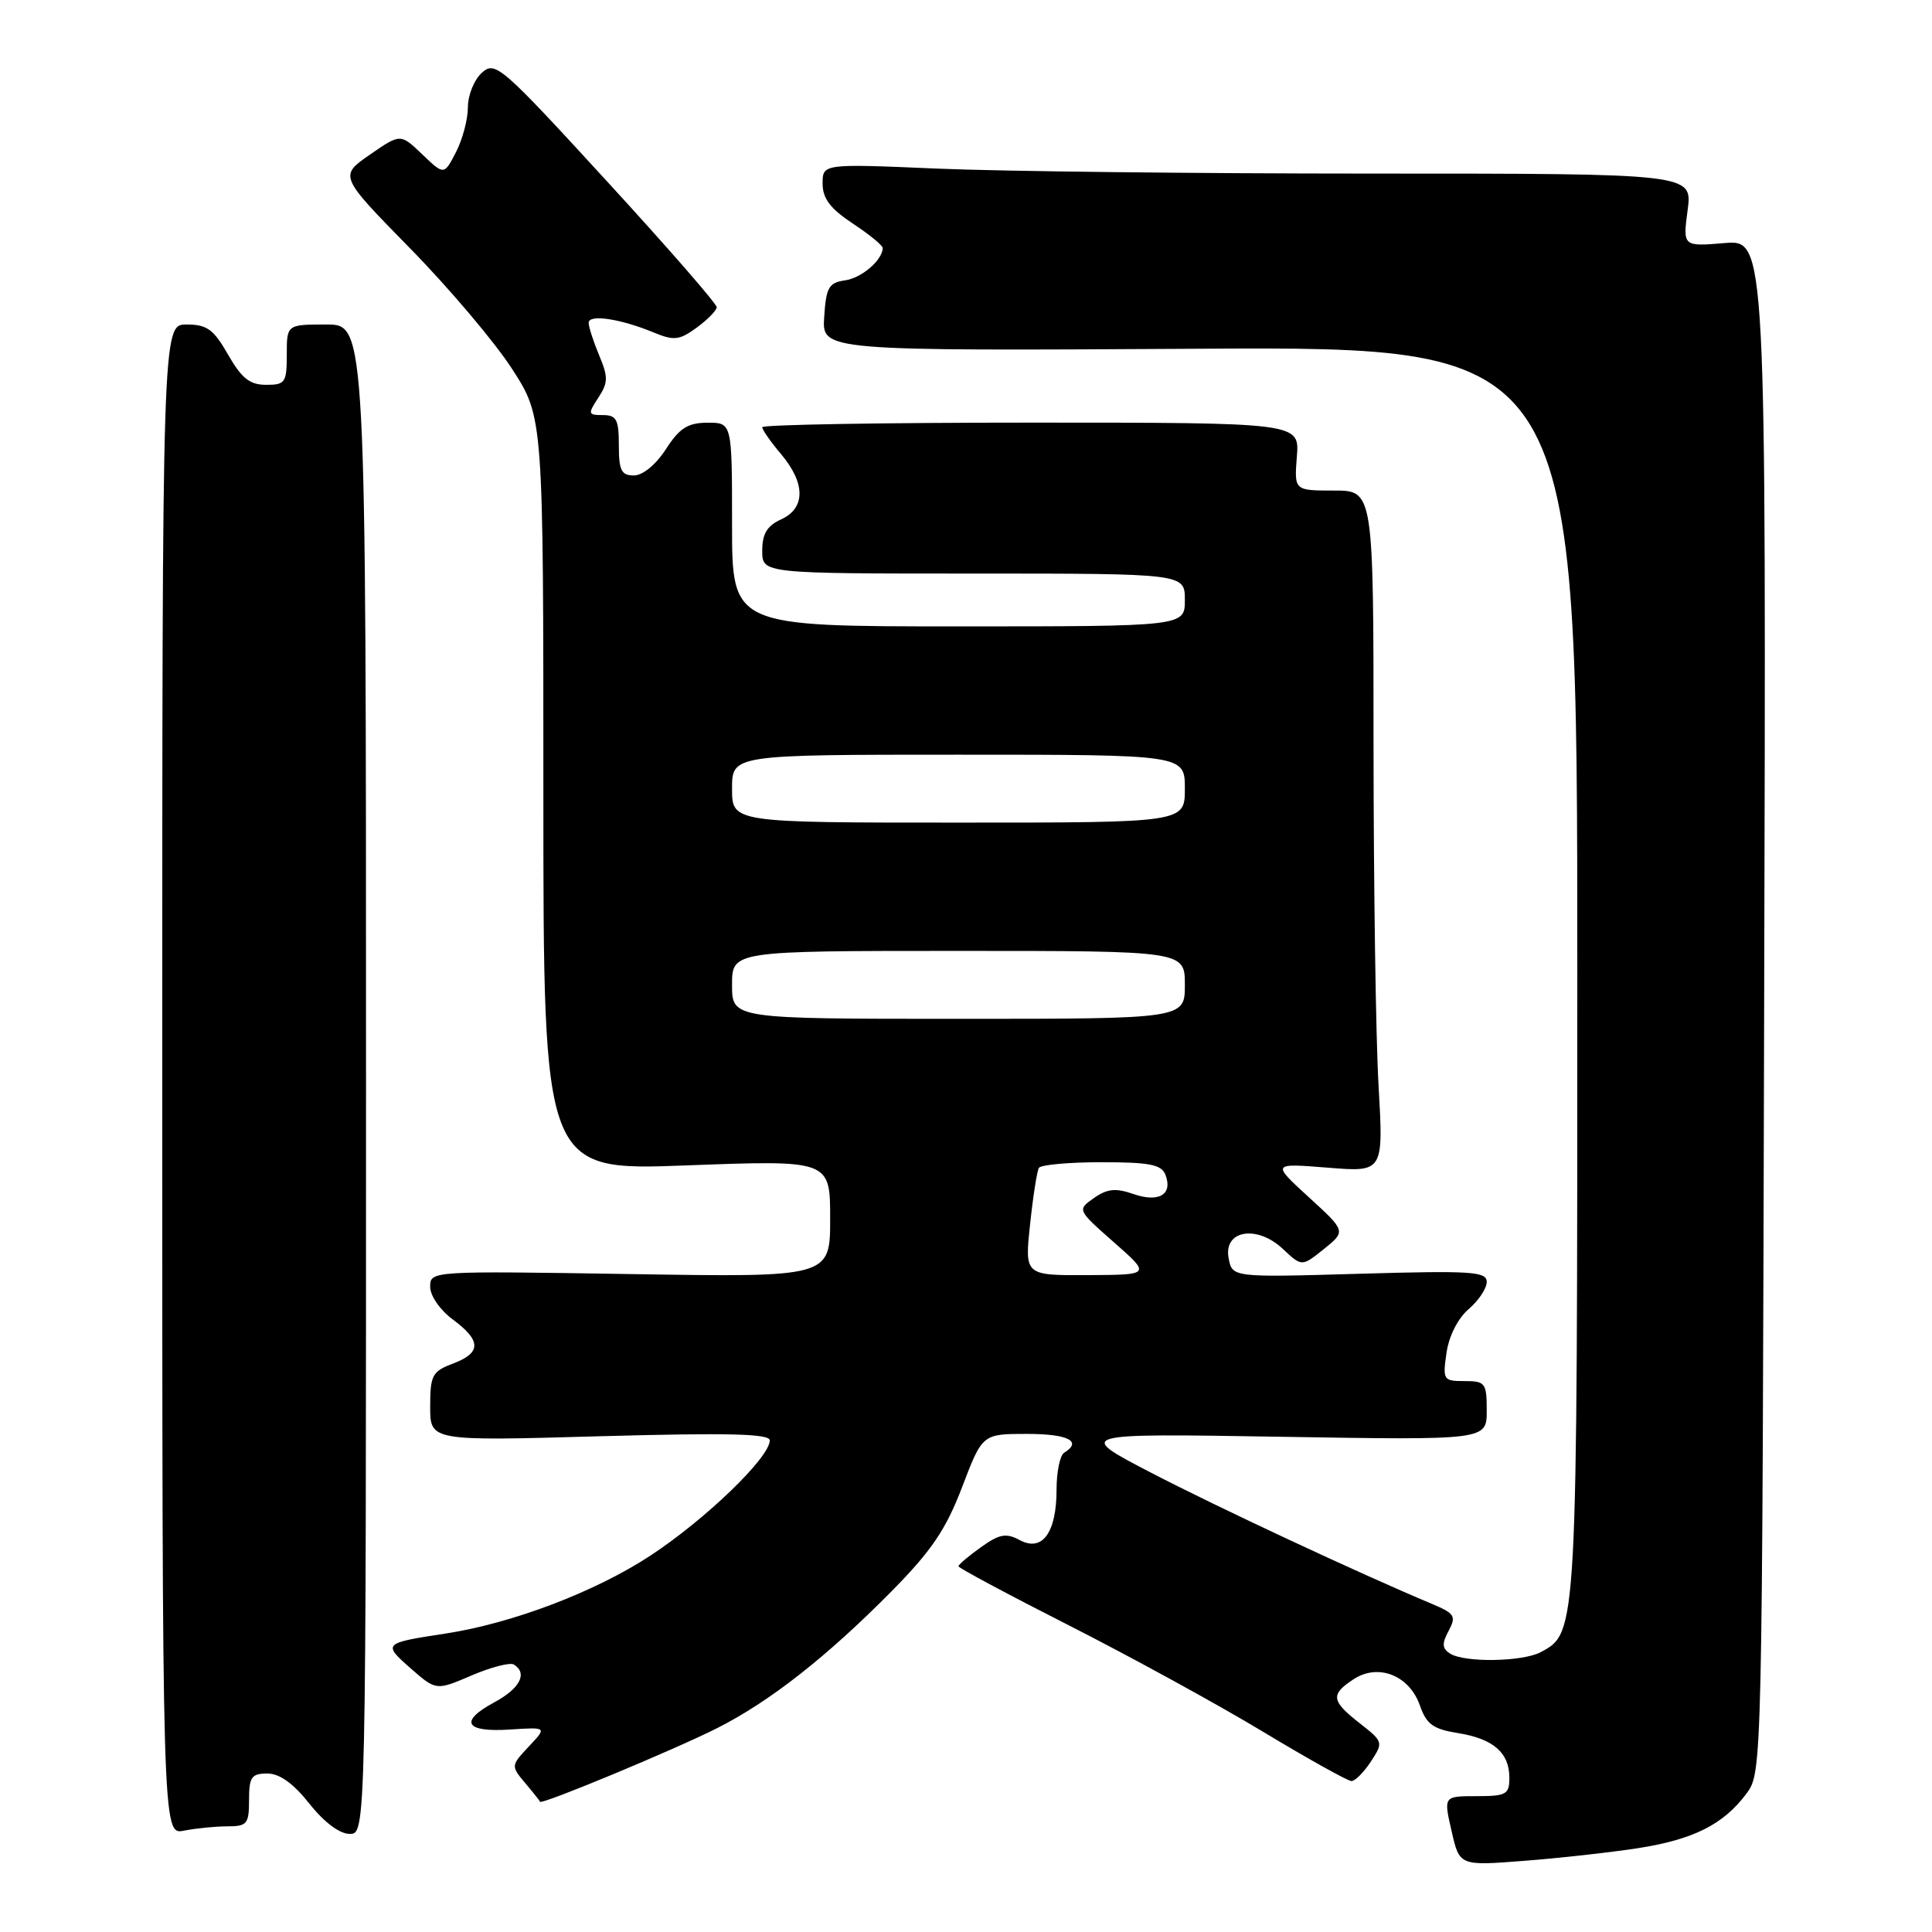 <?xml version="1.0" encoding="UTF-8" standalone="no"?>
<!DOCTYPE svg PUBLIC "-//W3C//DTD SVG 1.1//EN" "http://www.w3.org/Graphics/SVG/1.1/DTD/svg11.dtd" >
<svg xmlns="http://www.w3.org/2000/svg" xmlns:xlink="http://www.w3.org/1999/xlink" version="1.1" viewBox="0 0 256 256">
 <g >
 <path fill="currentColor"
d=" M 217.00 244.90 C 224.38 243.75 228.35 241.76 231.40 237.68 C 233.50 234.86 233.50 234.77 233.76 133.30 C 234.03 31.75 234.03 31.75 228.50 32.21 C 222.98 32.67 222.98 32.67 223.62 27.83 C 224.26 23.00 224.26 23.00 181.79 23.00 C 158.43 23.00 132.50 22.70 124.16 22.34 C 109.00 21.69 109.00 21.69 109.00 24.33 C 109.00 26.30 110.01 27.64 113.00 29.62 C 115.20 31.07 116.99 32.54 116.97 32.88 C 116.88 34.52 114.16 36.84 111.96 37.15 C 109.82 37.46 109.46 38.08 109.21 42.00 C 108.91 46.50 108.91 46.50 158.96 46.21 C 209.00 45.93 209.00 45.93 209.00 128.50 C 209.00 216.74 209.02 216.31 204.15 218.92 C 201.75 220.20 194.06 220.33 192.15 219.11 C 191.08 218.44 191.04 217.79 191.95 216.10 C 192.98 214.16 192.77 213.80 189.80 212.55 C 179.98 208.43 161.26 199.68 152.50 195.13 C 142.50 189.93 142.50 189.93 169.75 190.38 C 197.00 190.83 197.00 190.83 197.00 186.92 C 197.00 183.25 196.81 183.00 194.06 183.00 C 191.24 183.00 191.15 182.86 191.67 179.25 C 191.99 177.02 193.19 174.67 194.61 173.46 C 195.92 172.34 197.00 170.72 197.00 169.86 C 197.00 168.48 194.98 168.35 180.14 168.78 C 163.28 169.27 163.28 169.27 162.80 166.72 C 162.09 163.00 166.54 162.25 170.00 165.50 C 172.50 167.85 172.50 167.85 175.43 165.50 C 178.35 163.14 178.35 163.14 173.43 158.64 C 168.50 154.13 168.50 154.13 175.91 154.72 C 183.32 155.32 183.32 155.32 182.67 143.91 C 182.30 137.63 182.01 117.31 182.00 98.75 C 182.00 65.00 182.00 65.00 176.74 65.00 C 171.49 65.00 171.49 65.00 171.84 60.50 C 172.20 56.00 172.20 56.00 136.60 56.00 C 117.02 56.00 101.00 56.27 101.00 56.61 C 101.00 56.94 102.12 58.55 103.50 60.18 C 106.75 64.04 106.75 67.34 103.50 68.82 C 101.64 69.67 101.00 70.73 101.00 72.98 C 101.00 76.00 101.00 76.00 129.00 76.00 C 157.00 76.00 157.00 76.00 157.00 79.50 C 157.00 83.00 157.00 83.00 127.00 83.00 C 97.00 83.00 97.00 83.00 97.00 69.50 C 97.00 56.00 97.00 56.00 93.75 56.01 C 91.14 56.02 90.05 56.71 88.24 59.51 C 86.91 61.57 85.17 63.00 83.99 63.00 C 82.33 63.00 82.00 62.33 82.00 59.00 C 82.00 55.59 81.69 55.00 79.88 55.00 C 77.91 55.00 77.87 54.85 79.28 52.70 C 80.59 50.70 80.60 49.96 79.39 47.08 C 78.63 45.26 78.00 43.32 78.00 42.77 C 78.00 41.61 82.17 42.22 86.60 44.05 C 89.31 45.17 90.02 45.09 92.32 43.41 C 93.76 42.36 94.95 41.14 94.97 40.71 C 94.99 40.27 88.41 32.72 80.35 23.94 C 66.38 8.70 65.61 8.04 63.85 9.64 C 62.83 10.56 62.00 12.61 62.00 14.20 C 62.00 15.80 61.29 18.48 60.42 20.16 C 58.84 23.22 58.84 23.22 55.95 20.45 C 53.06 17.69 53.06 17.69 49.00 20.50 C 44.94 23.32 44.94 23.32 54.34 32.91 C 59.51 38.18 65.60 45.38 67.87 48.91 C 72.00 55.31 72.00 55.31 72.00 105.22 C 72.00 155.14 72.00 155.14 91.00 154.42 C 110.00 153.71 110.00 153.71 110.00 161.48 C 110.00 169.25 110.00 169.25 83.50 168.82 C 57.05 168.40 57.00 168.40 57.00 170.51 C 57.00 171.70 58.31 173.59 60.00 174.84 C 63.80 177.65 63.80 179.26 60.00 180.69 C 57.27 181.72 57.00 182.24 57.00 186.39 C 57.00 190.95 57.00 190.95 79.50 190.31 C 96.50 189.84 102.00 189.97 102.00 190.86 C 102.00 193.12 93.46 201.36 86.13 206.16 C 78.84 210.94 67.85 215.11 59.00 216.46 C 50.76 217.72 50.69 217.79 54.42 221.07 C 57.79 224.02 57.79 224.02 62.48 222.01 C 65.07 220.90 67.59 220.25 68.09 220.56 C 69.95 221.71 68.90 223.74 65.49 225.57 C 60.78 228.11 61.63 229.57 67.60 229.17 C 72.49 228.85 72.49 228.85 70.08 231.41 C 67.70 233.95 67.69 234.00 69.57 236.24 C 70.62 237.48 71.52 238.61 71.56 238.74 C 71.72 239.18 89.31 231.87 95.00 229.00 C 102.00 225.47 109.56 219.53 118.14 210.85 C 123.43 205.49 125.32 202.70 127.48 197.06 C 130.17 190.00 130.17 190.00 136.09 190.00 C 141.54 190.00 143.46 190.98 141.00 192.50 C 140.45 192.84 140.00 195.03 140.00 197.37 C 140.00 203.08 138.12 205.67 135.14 204.08 C 133.31 203.10 132.45 203.25 129.97 205.02 C 128.34 206.18 127.00 207.32 127.00 207.54 C 127.00 207.76 133.64 211.31 141.75 215.43 C 149.86 219.55 161.38 225.86 167.35 229.46 C 173.32 233.06 178.60 236.00 179.08 236.00 C 179.56 236.00 180.72 234.83 181.65 233.41 C 183.32 230.87 183.29 230.78 180.17 228.34 C 176.38 225.37 176.26 224.53 179.37 222.50 C 182.63 220.36 186.76 222.00 188.15 226.00 C 189.01 228.47 189.91 229.12 193.17 229.64 C 197.87 230.39 200.00 232.24 200.00 235.57 C 200.00 237.77 199.59 238.00 195.64 238.00 C 191.28 238.00 191.28 238.00 192.34 242.62 C 193.39 247.24 193.39 247.24 201.95 246.57 C 206.65 246.21 213.43 245.45 217.00 244.90 Z  M 30.12 242.00 C 32.74 242.00 33.00 241.69 33.00 238.50 C 33.00 235.47 33.32 235.00 35.42 235.00 C 37.04 235.00 38.87 236.31 41.00 239.00 C 42.95 241.46 45.00 243.00 46.33 243.00 C 48.50 243.00 48.50 243.00 48.50 143.00 C 48.50 43.00 48.50 43.00 43.25 43.00 C 38.00 43.00 38.00 43.00 38.00 47.00 C 38.00 50.70 37.79 51.00 35.25 50.99 C 33.09 50.99 32.01 50.12 30.22 46.99 C 28.30 43.63 27.43 43.00 24.72 43.00 C 21.50 43.00 21.50 43.00 21.50 143.07 C 21.50 243.15 21.50 243.15 24.38 242.57 C 25.96 242.26 28.54 242.00 30.12 242.00 Z  M 136.49 162.25 C 136.88 158.54 137.41 155.16 137.66 154.75 C 137.91 154.34 141.64 154.00 145.95 154.00 C 152.34 154.00 153.90 154.31 154.43 155.67 C 155.43 158.28 153.56 159.39 150.17 158.21 C 147.84 157.40 146.72 157.51 144.96 158.74 C 142.72 160.31 142.72 160.31 147.61 164.62 C 152.50 168.92 152.50 168.92 144.13 168.96 C 135.77 169.00 135.77 169.00 136.49 162.25 Z  M 97.00 130.50 C 97.00 126.00 97.00 126.00 127.00 126.00 C 157.00 126.00 157.00 126.00 157.00 130.50 C 157.00 135.00 157.00 135.00 127.00 135.00 C 97.00 135.00 97.00 135.00 97.00 130.50 Z  M 97.00 104.50 C 97.00 100.00 97.00 100.00 127.00 100.00 C 157.00 100.00 157.00 100.00 157.00 104.50 C 157.00 109.00 157.00 109.00 127.00 109.00 C 97.00 109.00 97.00 109.00 97.00 104.50 Z "/>
</g>
</svg>